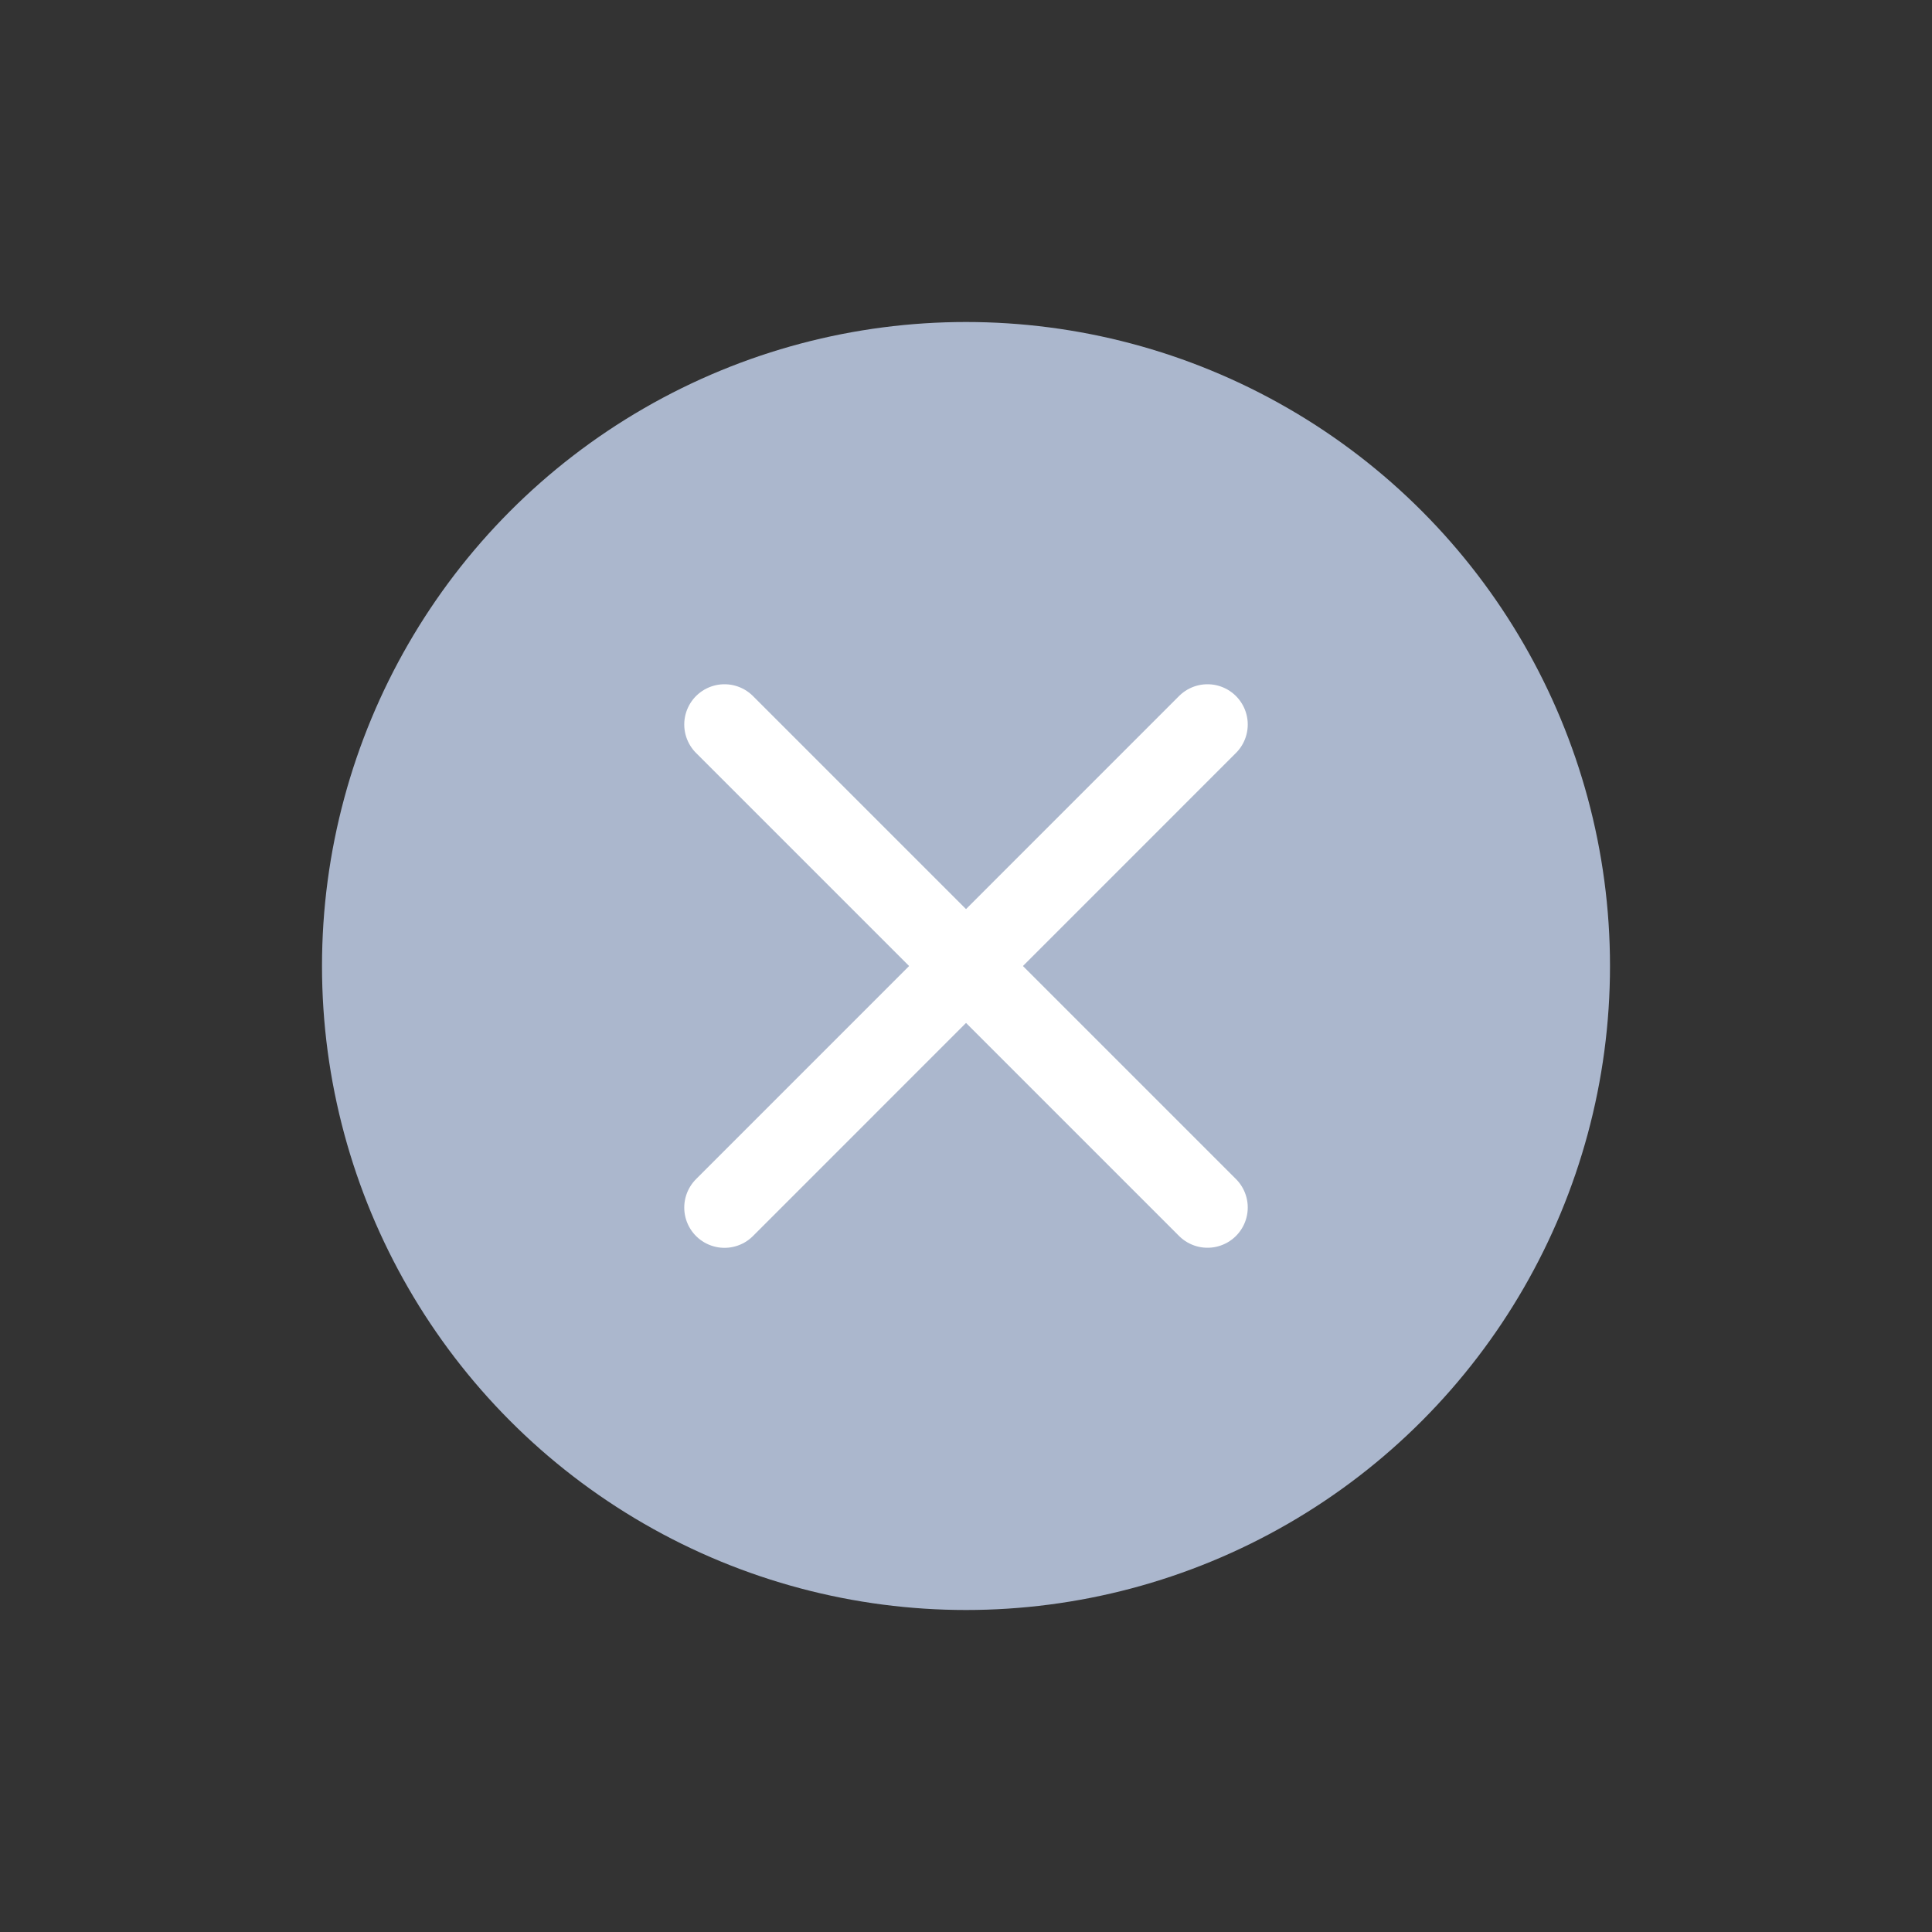 <svg width="24" height="24" viewBox="0 0 24 24" fill="none" xmlns="http://www.w3.org/2000/svg">
<rect x="0" y="0" width="24" height="24" fill="#333333" stroke="none"/>
<circle cx="12" cy="12" r="8" fill="#ABB7CD"/>
<path d="M9 15.001L15 9" stroke="white" stroke-linecap="round"/>
<path d="M9 9L15 15" stroke="white" stroke-linecap="round"/>
</svg>
